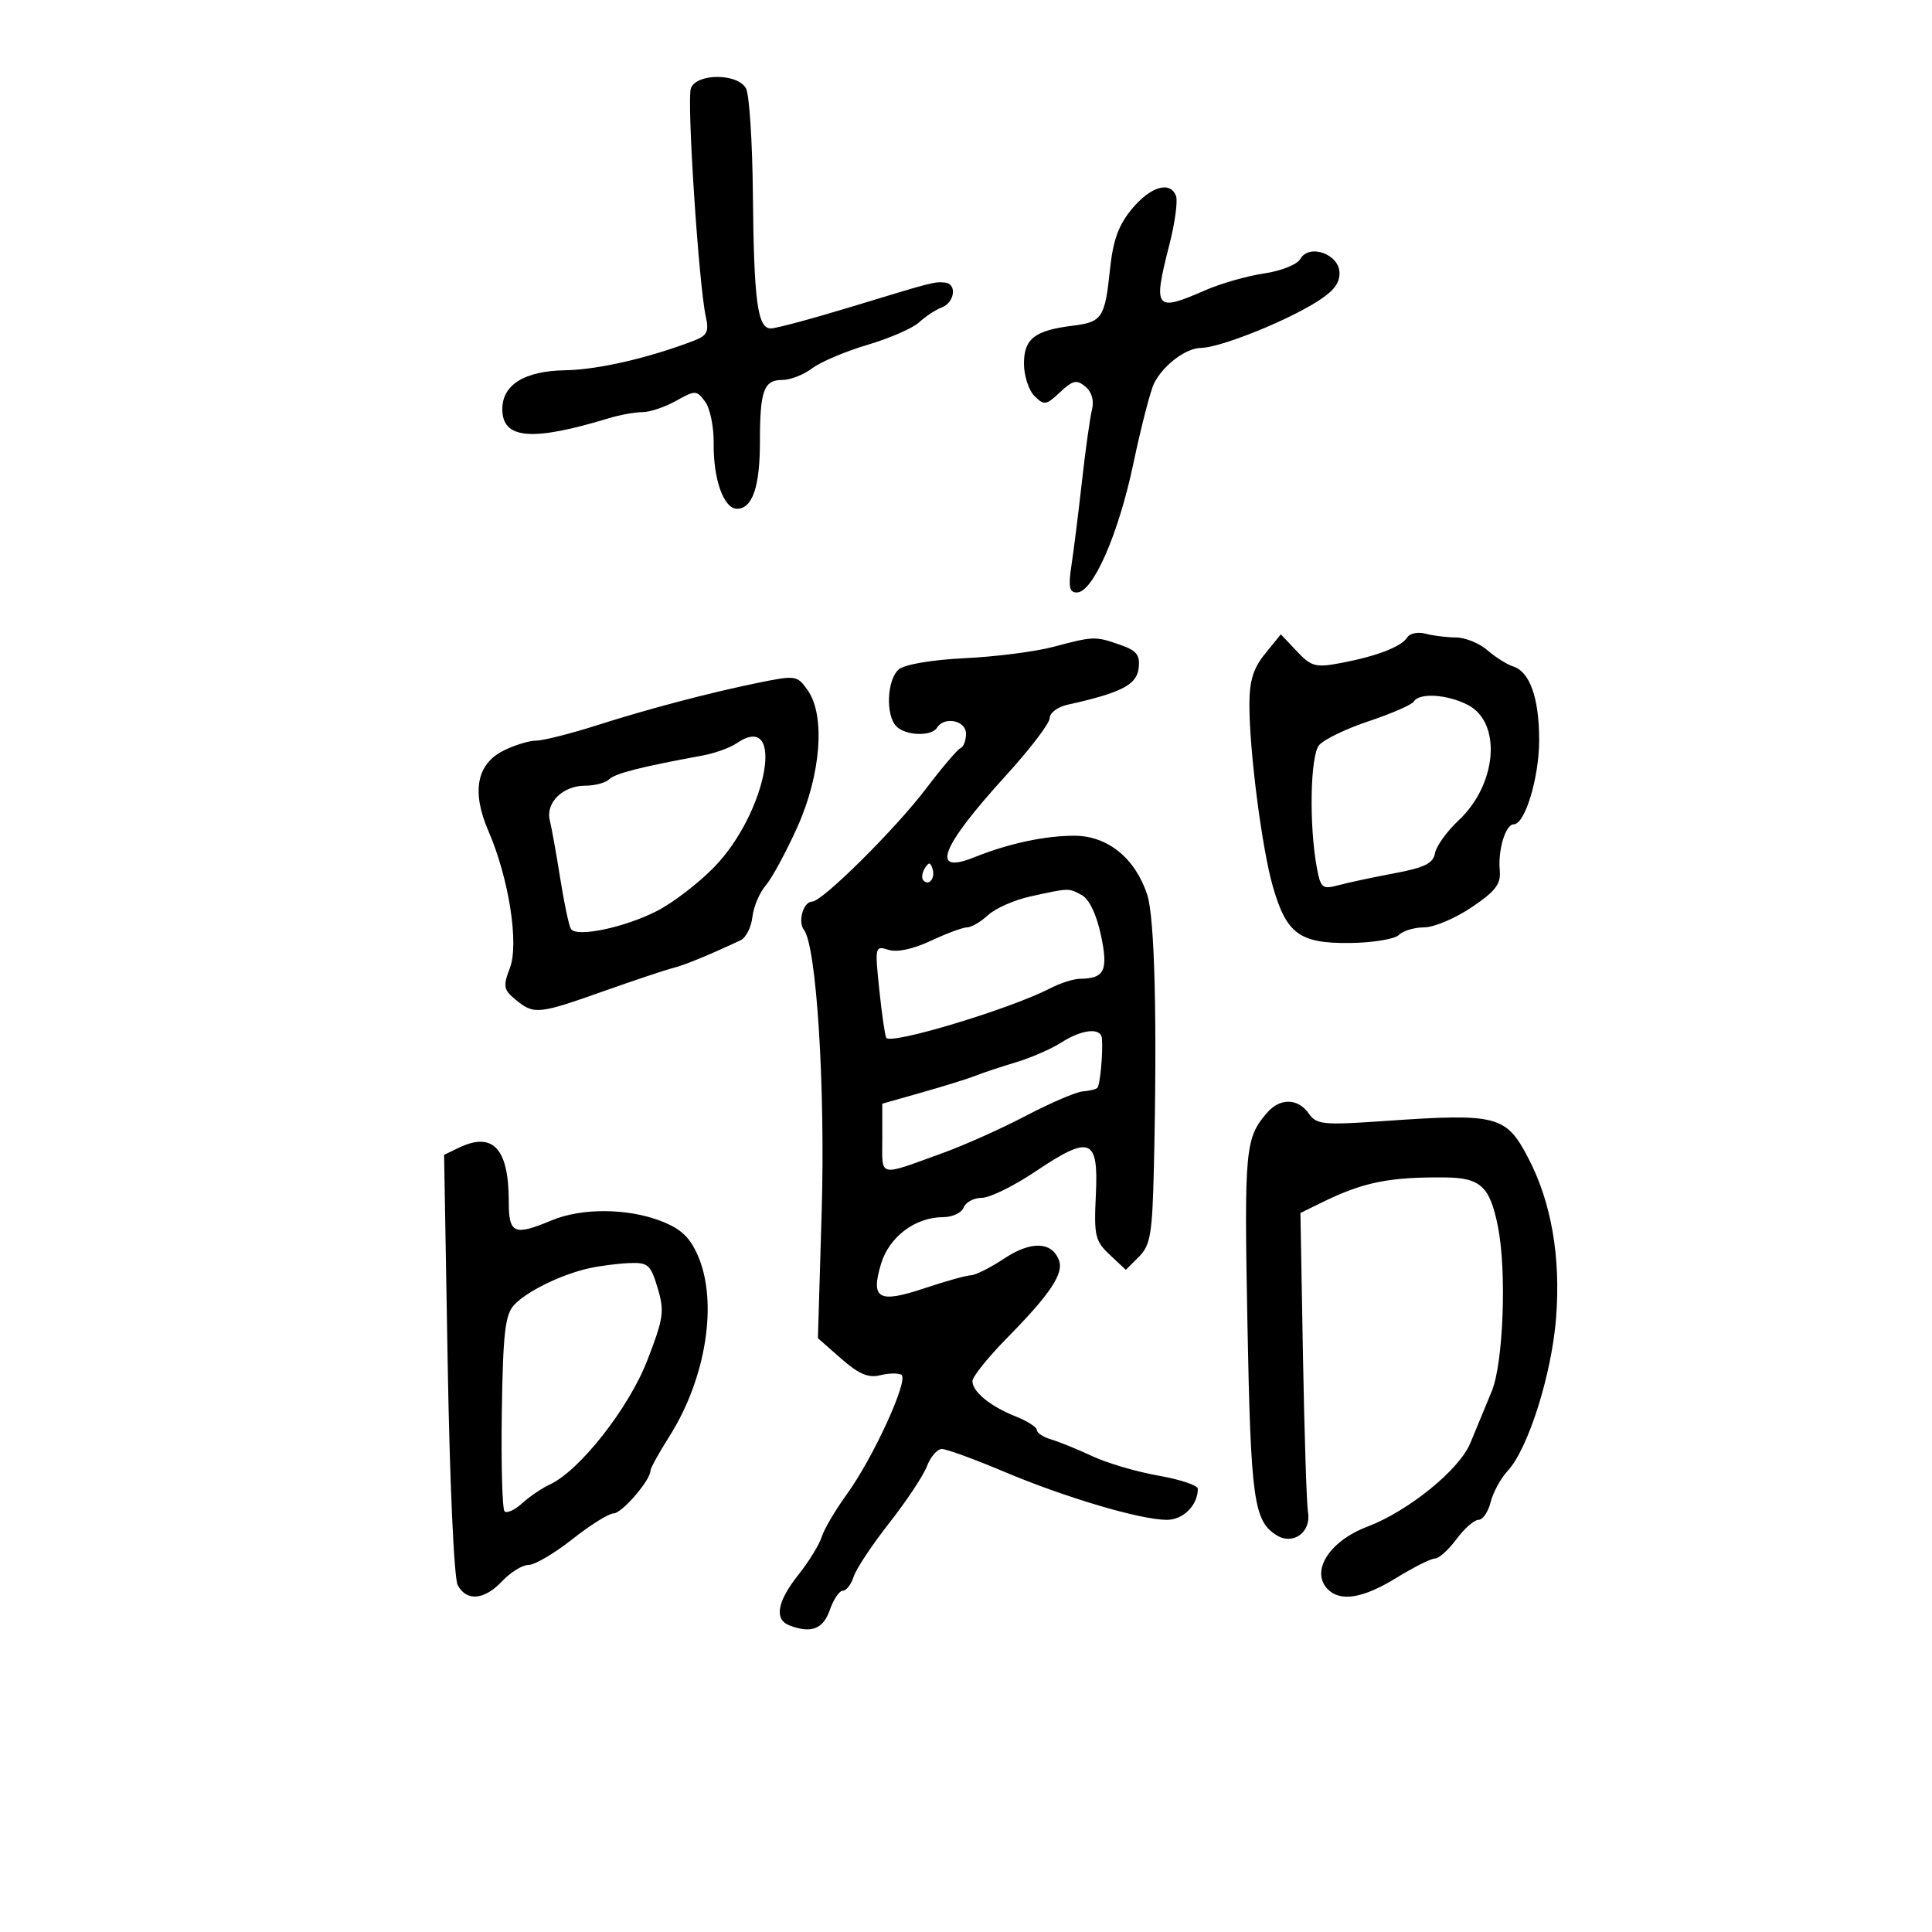 <svg xmlns="http://www.w3.org/2000/svg" width="300" height="300" viewBox="0 0 300 300" version="1.1">
	<path d="M 107.284 13.703 C 106.614 15.448, 108.504 44.327, 109.608 49.221 C 110.111 51.451, 109.796 52.107, 107.861 52.856 C 100.904 55.551, 92.858 57.411, 87.809 57.492 C 81.462 57.593, 78 59.725, 78 63.533 C 78 68.197, 82.578 68.584, 94.571 64.934 C 96.260 64.421, 98.586 64, 99.740 64 C 100.894 64, 103.247 63.212, 104.969 62.250 C 107.972 60.571, 108.156 60.576, 109.490 62.360 C 110.256 63.383, 110.854 66.308, 110.820 68.860 C 110.746 74.411, 112.385 79, 114.440 79 C 116.831 79, 118 75.600, 118 68.648 C 118 60.647, 118.593 59, 121.472 59 C 122.714 59, 124.803 58.185, 126.115 57.190 C 127.427 56.194, 131.300 54.552, 134.722 53.540 C 138.145 52.528, 141.745 50.957, 142.722 50.050 C 143.700 49.142, 145.287 48.098, 146.250 47.731 C 148.252 46.966, 148.630 44.060, 146.750 43.882 C 145.064 43.722, 145.057 43.724, 132.331 47.599 C 126.188 49.470, 120.501 51, 119.693 51 C 117.623 51, 117.063 46.776, 116.905 30 C 116.830 22.025, 116.355 14.713, 115.849 13.750 C 114.599 11.370, 108.193 11.334, 107.284 13.703 M 175.746 32.464 C 173.687 34.946, 172.833 37.301, 172.363 41.797 C 171.572 49.373, 171.151 50.008, 166.548 50.579 C 160.664 51.309, 159 52.606, 159 56.464 C 159 58.330, 159.732 60.589, 160.627 61.484 C 162.129 62.986, 162.433 62.942, 164.597 60.909 C 166.584 59.042, 167.184 58.908, 168.535 60.029 C 169.532 60.856, 169.917 62.195, 169.564 63.602 C 169.253 64.840, 168.555 69.823, 168.012 74.676 C 167.470 79.529, 166.735 85.412, 166.381 87.750 C 165.870 91.118, 166.042 92, 167.209 92 C 169.714 92, 173.666 82.992, 175.984 72 C 177.202 66.225, 178.657 60.600, 179.216 59.500 C 180.654 56.675, 184.146 54.048, 186.500 54.022 C 189.236 53.991, 198.446 50.409, 203.685 47.339 C 206.859 45.478, 208 44.179, 208 42.424 C 208 39.454, 203.269 37.767, 201.884 40.243 C 201.414 41.082, 198.886 42.083, 196.265 42.467 C 193.644 42.851, 189.530 44.028, 187.123 45.083 C 179.356 48.485, 179.007 48.039, 181.578 38.004 C 182.445 34.617, 182.909 31.206, 182.609 30.423 C 181.698 28.050, 178.657 28.955, 175.746 32.464 M 218.516 98.975 C 217.622 100.421, 213.750 101.913, 208.182 102.957 C 204.281 103.689, 203.625 103.513, 201.378 101.134 L 198.890 98.500 196.450 101.500 C 194.608 103.765, 194.009 105.697, 194.005 109.387 C 193.998 116.589, 195.950 131.749, 197.645 137.651 C 199.761 145.020, 201.803 146.516, 209.628 146.427 C 213.158 146.387, 216.576 145.824, 217.223 145.177 C 217.870 144.530, 219.637 144, 221.150 144 C 222.662 144, 225.976 142.599, 228.513 140.886 C 232.257 138.360, 233.081 137.275, 232.882 135.136 C 232.586 131.949, 233.788 128, 235.054 128 C 236.806 128, 239 120.729, 239 114.925 C 239 108.404, 237.557 104.311, 234.967 103.490 C 234.016 103.188, 232.215 102.054, 230.966 100.970 C 229.716 99.887, 227.525 98.994, 226.097 98.986 C 224.669 98.979, 222.538 98.715, 221.363 98.399 C 220.187 98.084, 218.906 98.343, 218.516 98.975 M 163.500 100.458 C 160.750 101.188, 154.599 101.973, 149.830 102.203 C 144.737 102.449, 140.508 103.163, 139.580 103.934 C 137.720 105.477, 137.480 111.080, 139.200 112.800 C 140.656 114.256, 144.646 114.382, 145.500 113 C 146.623 111.183, 150 111.871, 150 113.917 C 150 114.971, 149.621 115.983, 149.157 116.167 C 148.693 116.350, 146.266 119.200, 143.762 122.500 C 139.023 128.747, 127.674 140, 126.113 140 C 124.754 140, 123.847 143.100, 124.832 144.377 C 126.785 146.908, 128.164 168.804, 127.590 188.149 L 127.006 207.798 130.626 210.976 C 133.354 213.371, 134.843 214.005, 136.669 213.547 C 138.002 213.212, 139.490 213.185, 139.976 213.485 C 141.155 214.214, 135.606 226.353, 131.514 232 C 129.721 234.475, 127.953 237.473, 127.587 238.662 C 127.221 239.851, 125.589 242.501, 123.960 244.550 C 120.675 248.684, 120.185 251.473, 122.582 252.393 C 125.952 253.686, 127.813 252.976, 128.850 250 C 129.425 248.350, 130.339 247, 130.881 247 C 131.422 247, 132.177 246.019, 132.557 244.820 C 132.938 243.621, 135.426 239.870, 138.087 236.484 C 140.748 233.098, 143.381 229.129, 143.938 227.664 C 144.495 226.199, 145.538 225, 146.256 225 C 146.973 225, 151.353 226.599, 155.987 228.554 C 165.515 232.572, 177.119 236, 181.195 236 C 183.735 236, 186 233.725, 186 231.173 C 186 230.645, 183.243 229.728, 179.873 229.134 C 176.503 228.541, 171.890 227.184, 169.623 226.120 C 167.355 225.056, 164.488 223.888, 163.250 223.525 C 162.012 223.162, 161 222.500, 161 222.054 C 161 221.608, 159.537 220.664, 157.750 219.957 C 153.792 218.390, 151 216.115, 151 214.455 C 151 213.776, 153.425 210.756, 156.389 207.744 C 163.092 200.933, 165.221 197.739, 164.430 195.679 C 163.315 192.773, 160.095 192.671, 155.955 195.411 C 153.803 196.835, 151.471 198.011, 150.771 198.025 C 150.072 198.038, 146.827 198.943, 143.561 200.036 C 136.424 202.423, 135.167 201.722, 136.802 196.265 C 138.062 192.060, 142.120 189, 146.436 189 C 147.881 189, 149.322 188.325, 149.638 187.500 C 149.955 186.675, 151.221 186, 152.451 186 C 153.681 186, 157.426 184.161, 160.774 181.913 C 169.301 176.187, 170.589 176.682, 170.164 185.518 C 169.857 191.893, 170.044 192.703, 172.324 194.840 L 174.820 197.180 176.859 195.141 C 178.644 193.356, 178.933 191.628, 179.174 181.301 C 179.704 158.548, 179.310 142.469, 178.135 138.910 C 176.264 133.240, 171.983 129.780, 166.830 129.773 C 162.243 129.767, 156.584 130.984, 151.288 133.117 C 144.368 135.903, 146.050 131.555, 156.203 120.418 C 159.941 116.316, 163 112.303, 163 111.499 C 163 110.696, 164.238 109.765, 165.750 109.432 C 174.044 107.602, 176.500 106.349, 176.805 103.790 C 177.055 101.695, 176.533 101.033, 173.906 100.117 C 170.050 98.773, 169.824 98.780, 163.500 100.458 M 117.500 106.070 C 110.171 107.571, 100.582 110.100, 92.879 112.563 C 88.687 113.903, 84.369 115, 83.282 115 C 82.196 115, 79.904 115.700, 78.188 116.556 C 74.017 118.637, 73.202 122.931, 75.826 129 C 79.021 136.391, 80.616 146.537, 79.175 150.312 C 78.085 153.169, 78.180 153.682, 80.090 155.250 C 82.919 157.572, 83.567 157.508, 93.752 153.903 C 98.563 152.200, 103.400 150.585, 104.500 150.314 C 106.252 149.883, 110.119 148.295, 115 146.003 C 115.825 145.615, 116.649 143.994, 116.830 142.399 C 117.012 140.805, 117.941 138.600, 118.896 137.500 C 119.851 136.400, 122.065 132.314, 123.816 128.420 C 127.476 120.282, 128.179 111.128, 125.443 107.223 C 123.778 104.845, 123.603 104.820, 117.500 106.070 M 219.548 108.922 C 219.235 109.429, 216.092 110.805, 212.565 111.978 C 209.037 113.152, 205.555 114.832, 204.826 115.711 C 203.447 117.373, 203.256 128.220, 204.489 134.793 C 205.072 137.902, 205.350 138.125, 207.813 137.459 C 209.291 137.059, 213.194 136.228, 216.487 135.611 C 221.205 134.727, 222.548 134.066, 222.822 132.494 C 223.014 131.398, 224.670 129.094, 226.503 127.376 C 232.469 121.784, 233.233 112.206, 227.931 109.464 C 224.739 107.814, 220.406 107.533, 219.548 108.922 M 114.365 115.426 C 113.339 116.127, 110.925 116.988, 109 117.339 C 99.643 119.047, 95.497 120.103, 94.591 121.009 C 94.046 121.554, 92.372 122, 90.871 122 C 87.387 122, 84.696 124.641, 85.376 127.394 C 85.663 128.552, 86.391 132.614, 86.995 136.421 C 87.599 140.227, 88.343 143.746, 88.649 144.241 C 89.489 145.599, 96.922 144.053, 102 141.463 C 104.475 140.201, 108.476 137.137, 110.890 134.653 C 119.173 126.135, 122.059 110.166, 114.365 115.426 M 143.583 134.866 C 143.152 135.563, 143.070 136.403, 143.400 136.733 C 144.295 137.628, 145.271 136.312, 144.787 134.862 C 144.449 133.846, 144.213 133.846, 143.583 134.866 M 160 139.198 C 157.525 139.740, 154.571 141.042, 153.436 142.091 C 152.300 143.141, 150.833 144, 150.175 144 C 149.517 144, 146.983 144.938, 144.543 146.085 C 141.782 147.382, 139.299 147.912, 137.964 147.489 C 135.871 146.824, 135.837 146.969, 136.533 153.654 C 136.925 157.419, 137.413 160.791, 137.618 161.146 C 138.273 162.285, 156.831 156.690, 163.032 153.483 C 164.610 152.668, 166.711 151.993, 167.700 151.985 C 171.526 151.952, 172.127 150.689, 170.942 145.164 C 170.257 141.972, 169.119 139.599, 167.981 138.990 C 165.891 137.871, 166.092 137.866, 160 139.198 M 164.737 161.917 C 163.217 162.892, 160.067 164.260, 157.737 164.958 C 155.407 165.657, 152.600 166.589, 151.500 167.031 C 150.400 167.473, 146.688 168.632, 143.250 169.606 L 137 171.379 137 176.806 C 137 182.917, 136.201 182.733, 146.500 179 C 149.800 177.804, 155.599 175.202, 159.386 173.217 C 163.174 171.233, 167.111 169.547, 168.136 169.472 C 169.161 169.396, 170.181 169.147, 170.404 168.917 C 170.826 168.482, 171.290 163.419, 171.106 161.250 C 170.958 159.507, 168.017 159.815, 164.737 161.917 M 196.783 172.750 C 193.346 176.691, 193.187 178.379, 193.700 205.507 C 194.219 232.895, 194.673 236.181, 198.250 238.403 C 200.785 239.978, 203.613 237.921, 203.108 234.869 C 202.892 233.566, 202.539 222.567, 202.322 210.427 L 201.929 188.353 205.214 186.740 C 211.675 183.569, 215.642 182.758, 224.343 182.831 C 229.908 182.878, 231.352 184.214, 232.600 190.471 C 233.979 197.383, 233.443 211.657, 231.641 216.024 C 230.738 218.211, 229.237 221.843, 228.305 224.095 C 226.588 228.244, 218.679 234.655, 212.292 237.075 C 206.390 239.312, 203.432 244.032, 206.200 246.800 C 208.172 248.772, 211.680 248.178, 216.846 245 C 219.527 243.350, 222.220 242, 222.831 242 C 223.441 242, 224.938 240.650, 226.158 239 C 227.378 237.350, 228.918 236, 229.580 236 C 230.242 236, 231.090 234.762, 231.466 233.250 C 231.841 231.738, 233.031 229.554, 234.110 228.398 C 237.290 224.989, 240.960 213.373, 241.633 204.584 C 242.358 195.100, 240.880 186.650, 237.295 179.791 C 233.851 173.202, 232.494 172.853, 215.022 174.066 C 205.401 174.733, 204.434 174.638, 203.215 172.896 C 201.554 170.525, 198.780 170.461, 196.783 172.750 M 71.230 178.229 L 68.960 179.324 69.518 211.798 C 69.836 230.308, 70.505 245.074, 71.073 246.137 C 72.455 248.718, 75.215 248.465, 78 245.500 C 79.292 244.125, 81.130 243, 82.085 243 C 83.039 243, 86.098 241.200, 88.881 239 C 91.664 236.800, 94.545 235, 95.283 235 C 96.560 235, 101 229.858, 101 228.378 C 101 227.991, 102.310 225.611, 103.912 223.088 C 109.660 214.030, 111.530 202.139, 108.341 194.911 C 107.082 192.058, 105.686 190.770, 102.557 189.575 C 97.358 187.589, 90.302 187.558, 85.654 189.500 C 79.806 191.944, 79 191.586, 79 186.547 C 79 178.309, 76.536 175.672, 71.230 178.229 M 91.500 196.929 C 87.136 197.897, 81.709 200.559, 79.799 202.670 C 78.433 204.179, 78.100 207.124, 77.922 219.272 C 77.803 227.394, 77.994 234.327, 78.347 234.680 C 78.699 235.033, 79.931 234.467, 81.084 233.424 C 82.238 232.380, 84.168 231.070, 85.375 230.513 C 90.005 228.375, 97.638 218.659, 100.508 211.250 C 103.044 204.703, 103.200 203.611, 102.118 200 C 101.029 196.365, 100.627 196.012, 97.710 196.132 C 95.944 196.204, 93.150 196.563, 91.500 196.929" stroke="none" fill="black" fill-rule="evenodd"/>
</svg>